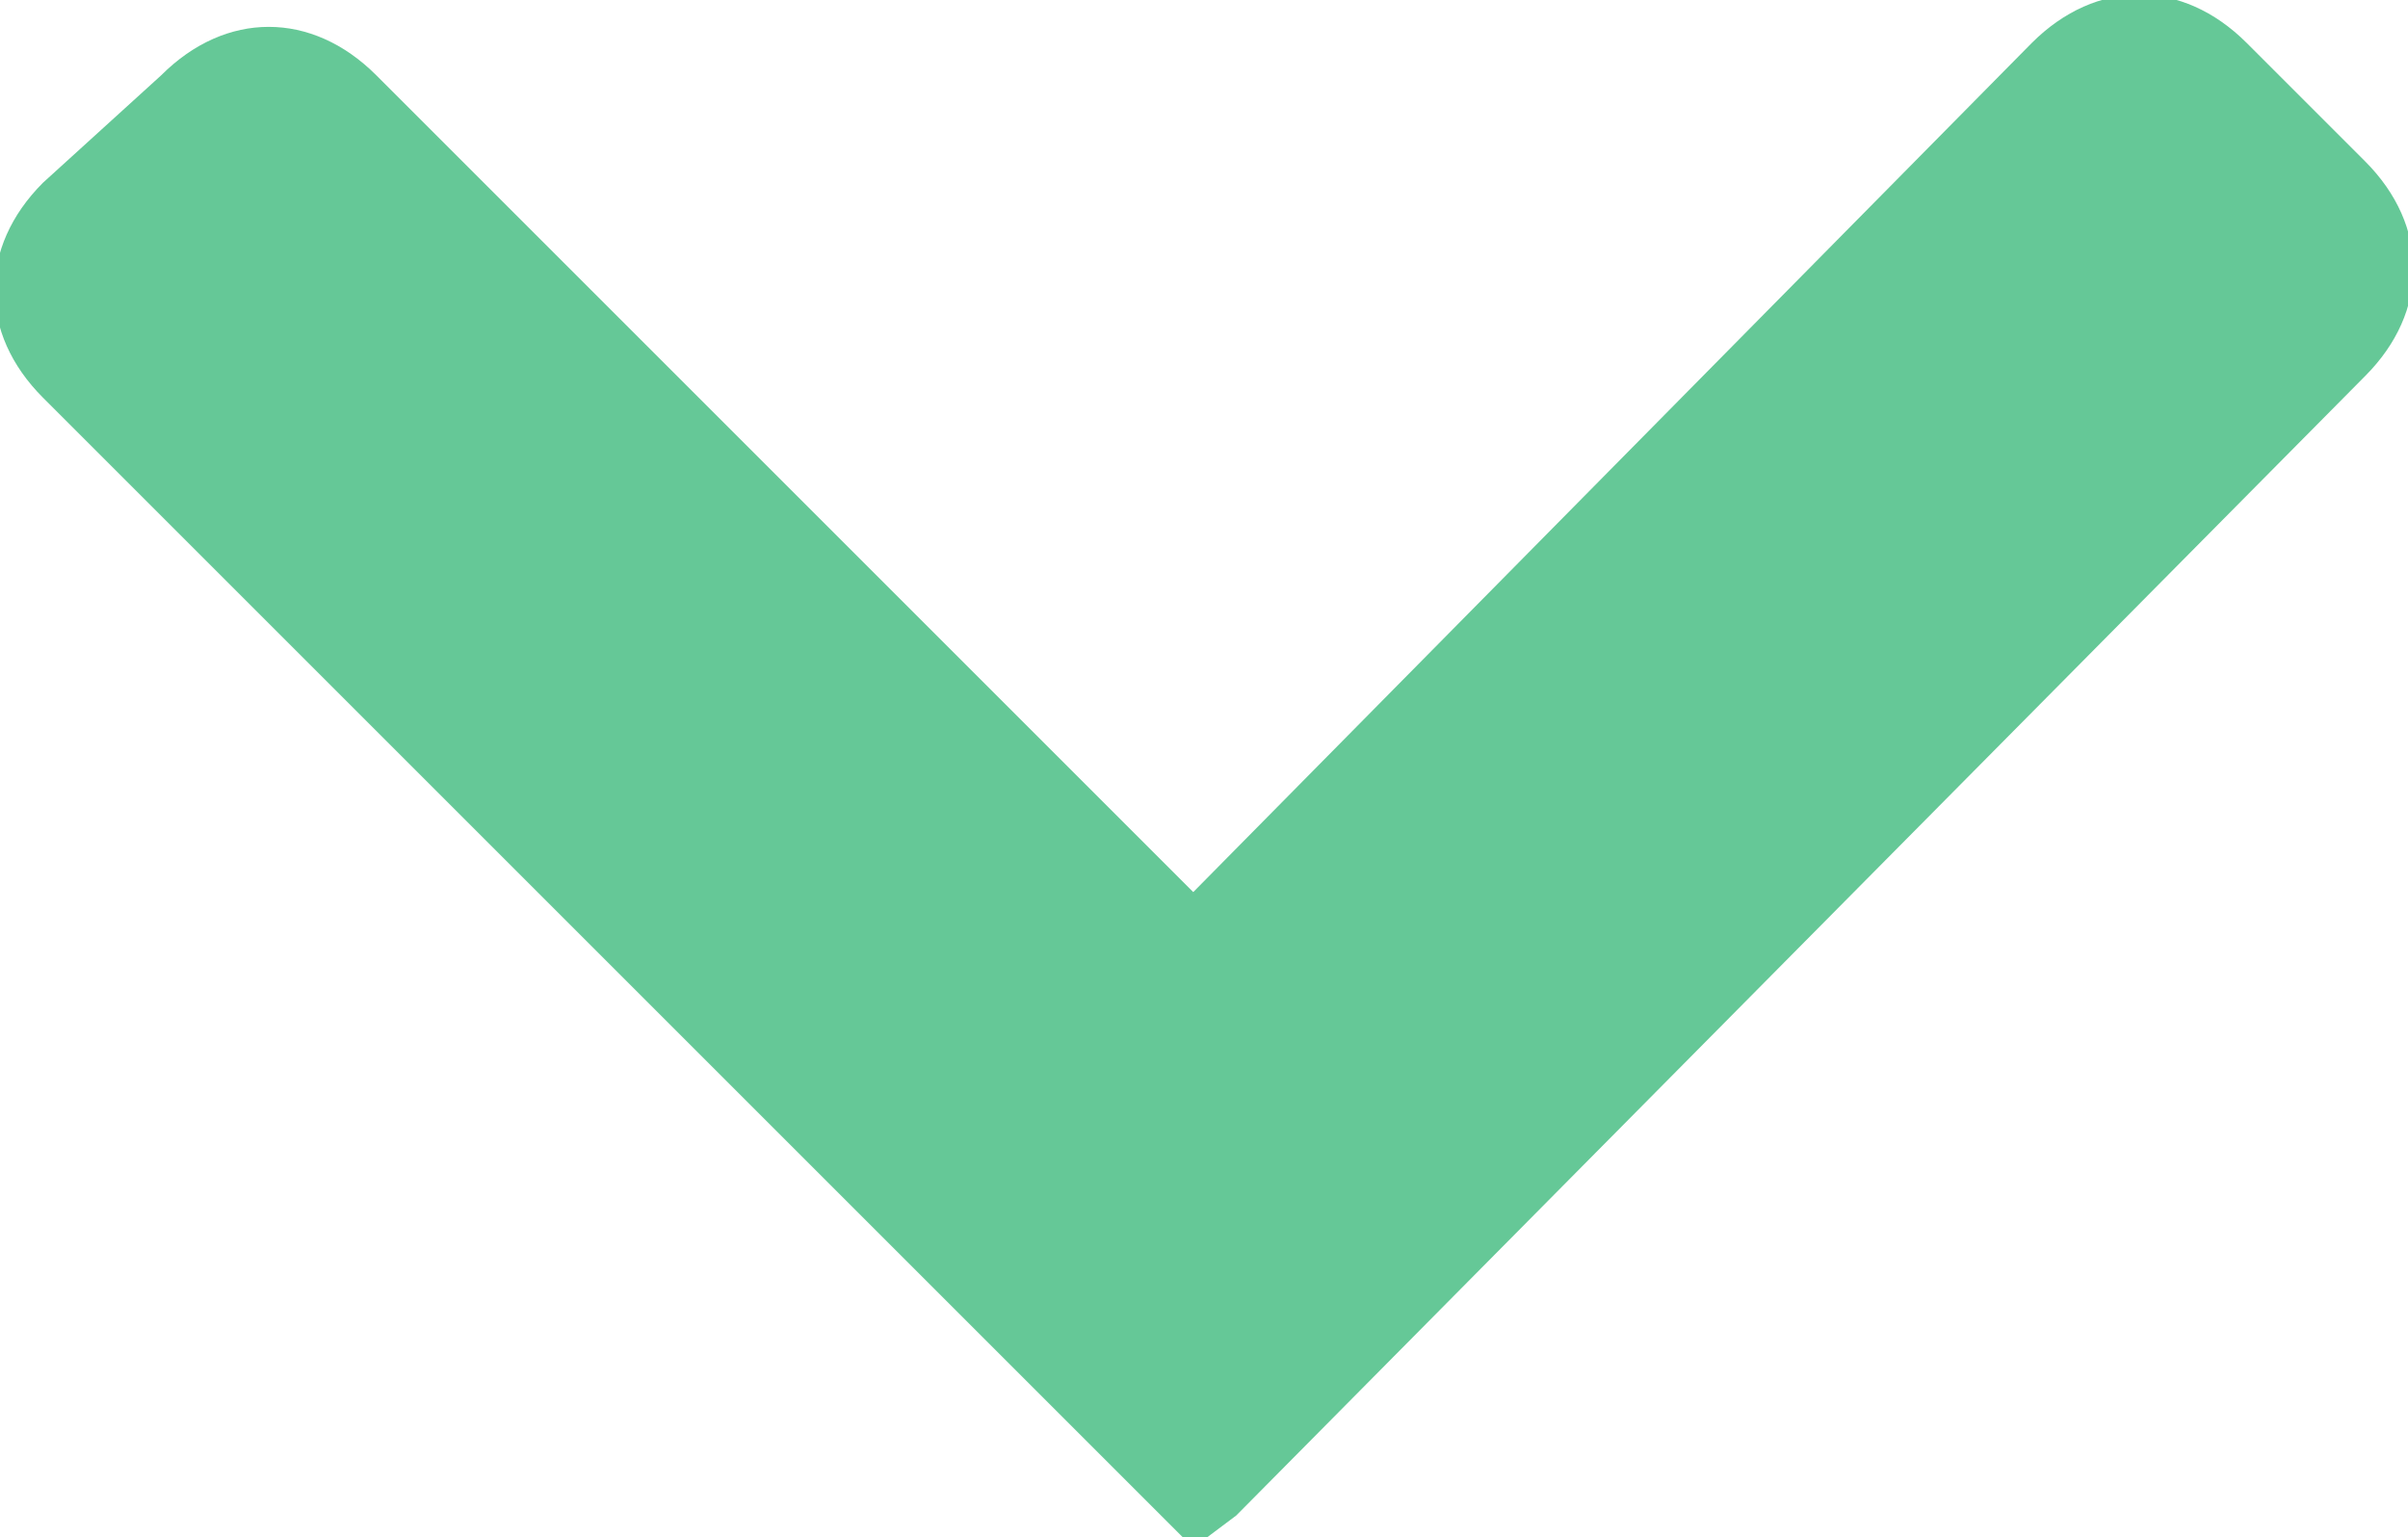 <svg xmlns="http://www.w3.org/2000/svg" viewBox="0 0 22.4 14.3"><path d="M11.1 8.3L3.5.7c-.6-.6-1.4-.6-2 0l-1.1 1c-.6.6-.6 1.4 0 2L11 14.3l.1.1.4-.3L22 3.5c.6-.6.6-1.4 0-2L20.9.4c-.6-.6-1.4-.6-2 0l-7.8 7.9z" fill="#65c897"/></svg>